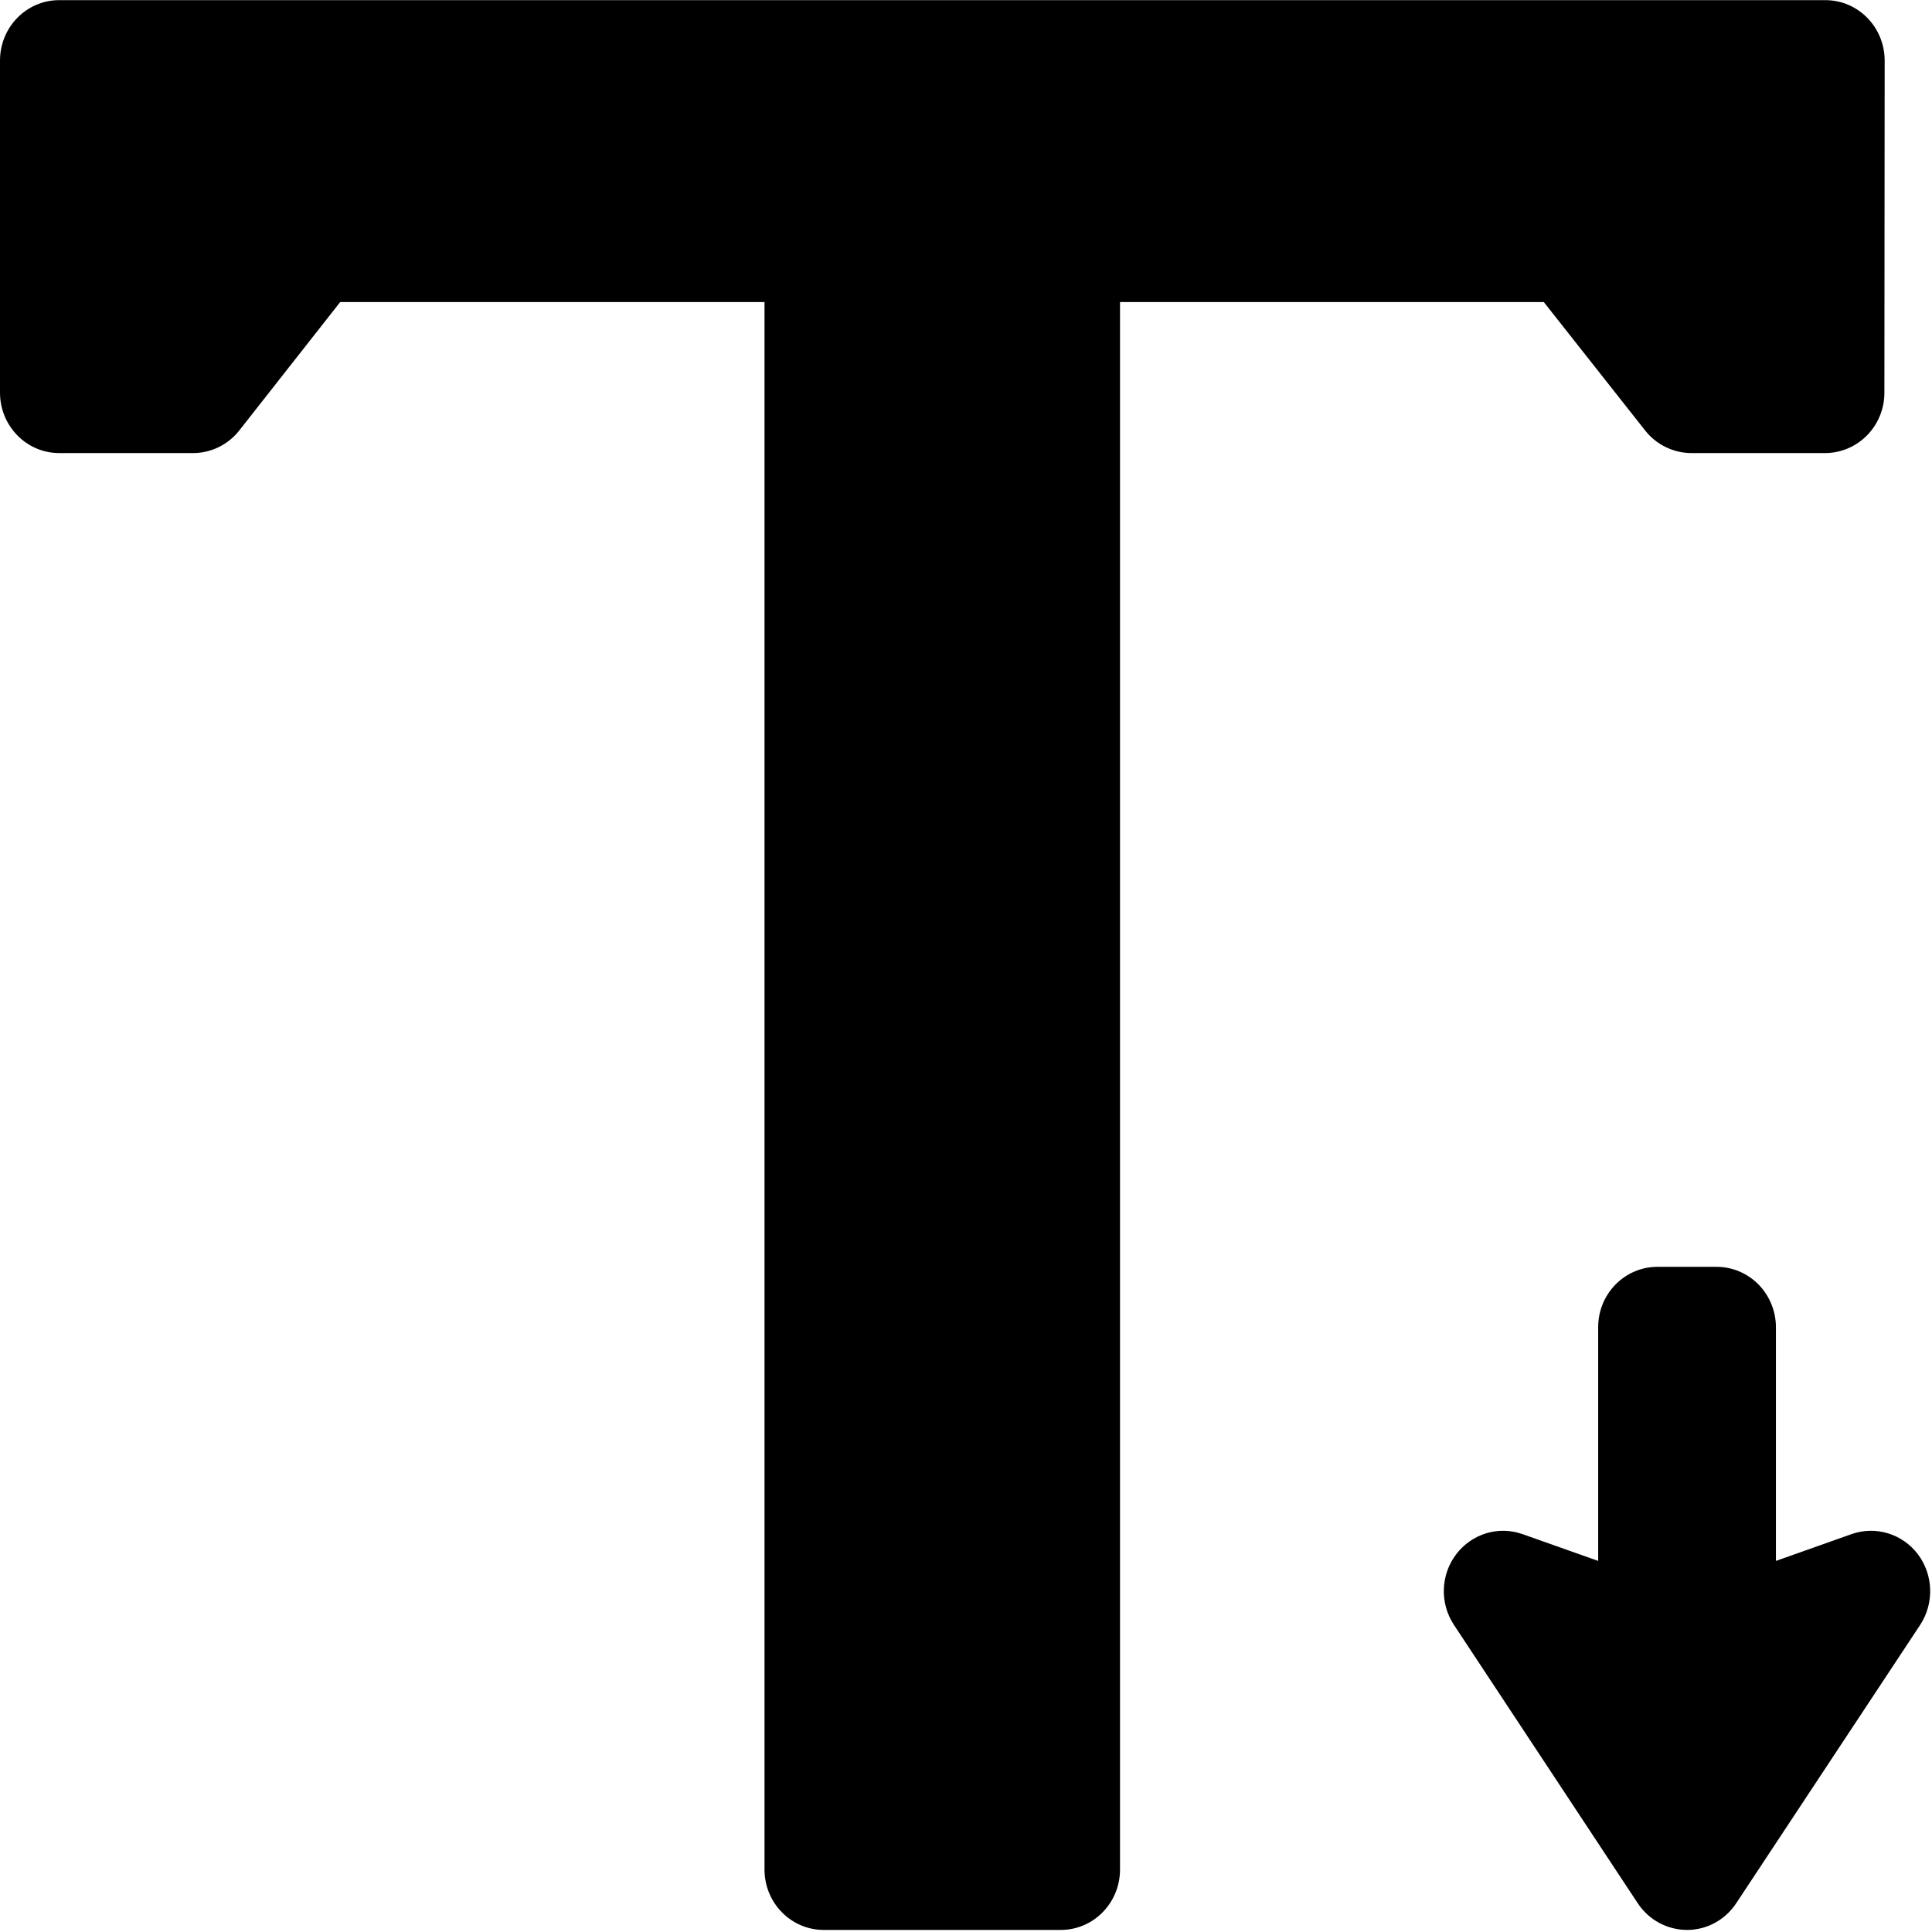 <?xml version="1.0" encoding="UTF-8" standalone="no"?>
<svg width="14px" height="14px" viewBox="0 0 14 14" version="1.1" xmlns="http://www.w3.org/2000/svg" xmlns:xlink="http://www.w3.org/1999/xlink">
    <!-- Generator: Sketch 40.3 (33839) - http://www.bohemiancoding.com/sketch -->
    <title>font-size</title>
    <desc>Created with Sketch.</desc>
    <defs/>
    <g id="Page-1" stroke="none" stroke-width="1" fill="none" fill-rule="evenodd">
        <g id="font-size" fill="#000000">
            <g id="Page-1">
                <g>
                    <g id="font-size">
                        <g id="Capa_1">
                            <g id="Group">
                                <path d="M11.921,3.119 C12.002,3.222 12.126,3.283 12.256,3.283 L13.226,3.283 C13.34,3.283 13.45,3.236 13.53,3.154 C13.611,3.071 13.656,2.959 13.655,2.843 L13.657,0.434 C13.654,0.194 13.463,0.001 13.227,0.001 L0.429,0.001 C0.192,0.001 0,0.197 0,0.439 L0,2.845 C0,3.087 0.192,3.283 0.429,3.283 L1.4,3.283 C1.53,3.283 1.654,3.222 1.735,3.118 L2.465,2.189 L5.54,2.189 L5.54,13.548 C5.54,13.789 5.732,13.985 5.969,13.985 L7.687,13.985 C7.924,13.985 8.116,13.789 8.116,13.548 L8.116,2.189 L11.187,2.189 L11.921,3.119 L11.921,3.119 L11.921,3.119 Z" id="Shape"/>
                                <path d="M13.898,11.263 C13.785,11.114 13.591,11.055 13.416,11.117 L12.869,11.311 L12.869,9.617 C12.869,9.501 12.823,9.39 12.743,9.308 C12.662,9.226 12.553,9.18 12.439,9.18 L12.01,9.18 C11.773,9.18 11.581,9.376 11.581,9.617 L11.581,11.311 L11.033,11.117 C10.858,11.055 10.665,11.114 10.552,11.263 C10.439,11.412 10.432,11.618 10.536,11.775 L11.868,13.792 C11.948,13.913 12.082,13.985 12.225,13.985 C12.368,13.985 12.501,13.913 12.581,13.792 L13.914,11.775 C14.017,11.618 14.01,11.412 13.898,11.263 L13.898,11.263 L13.898,11.263 Z" id="Shape"/>
                            </g>
                        </g>
                    </g>
                </g>
            </g>
        </g>
    </g>
</svg>